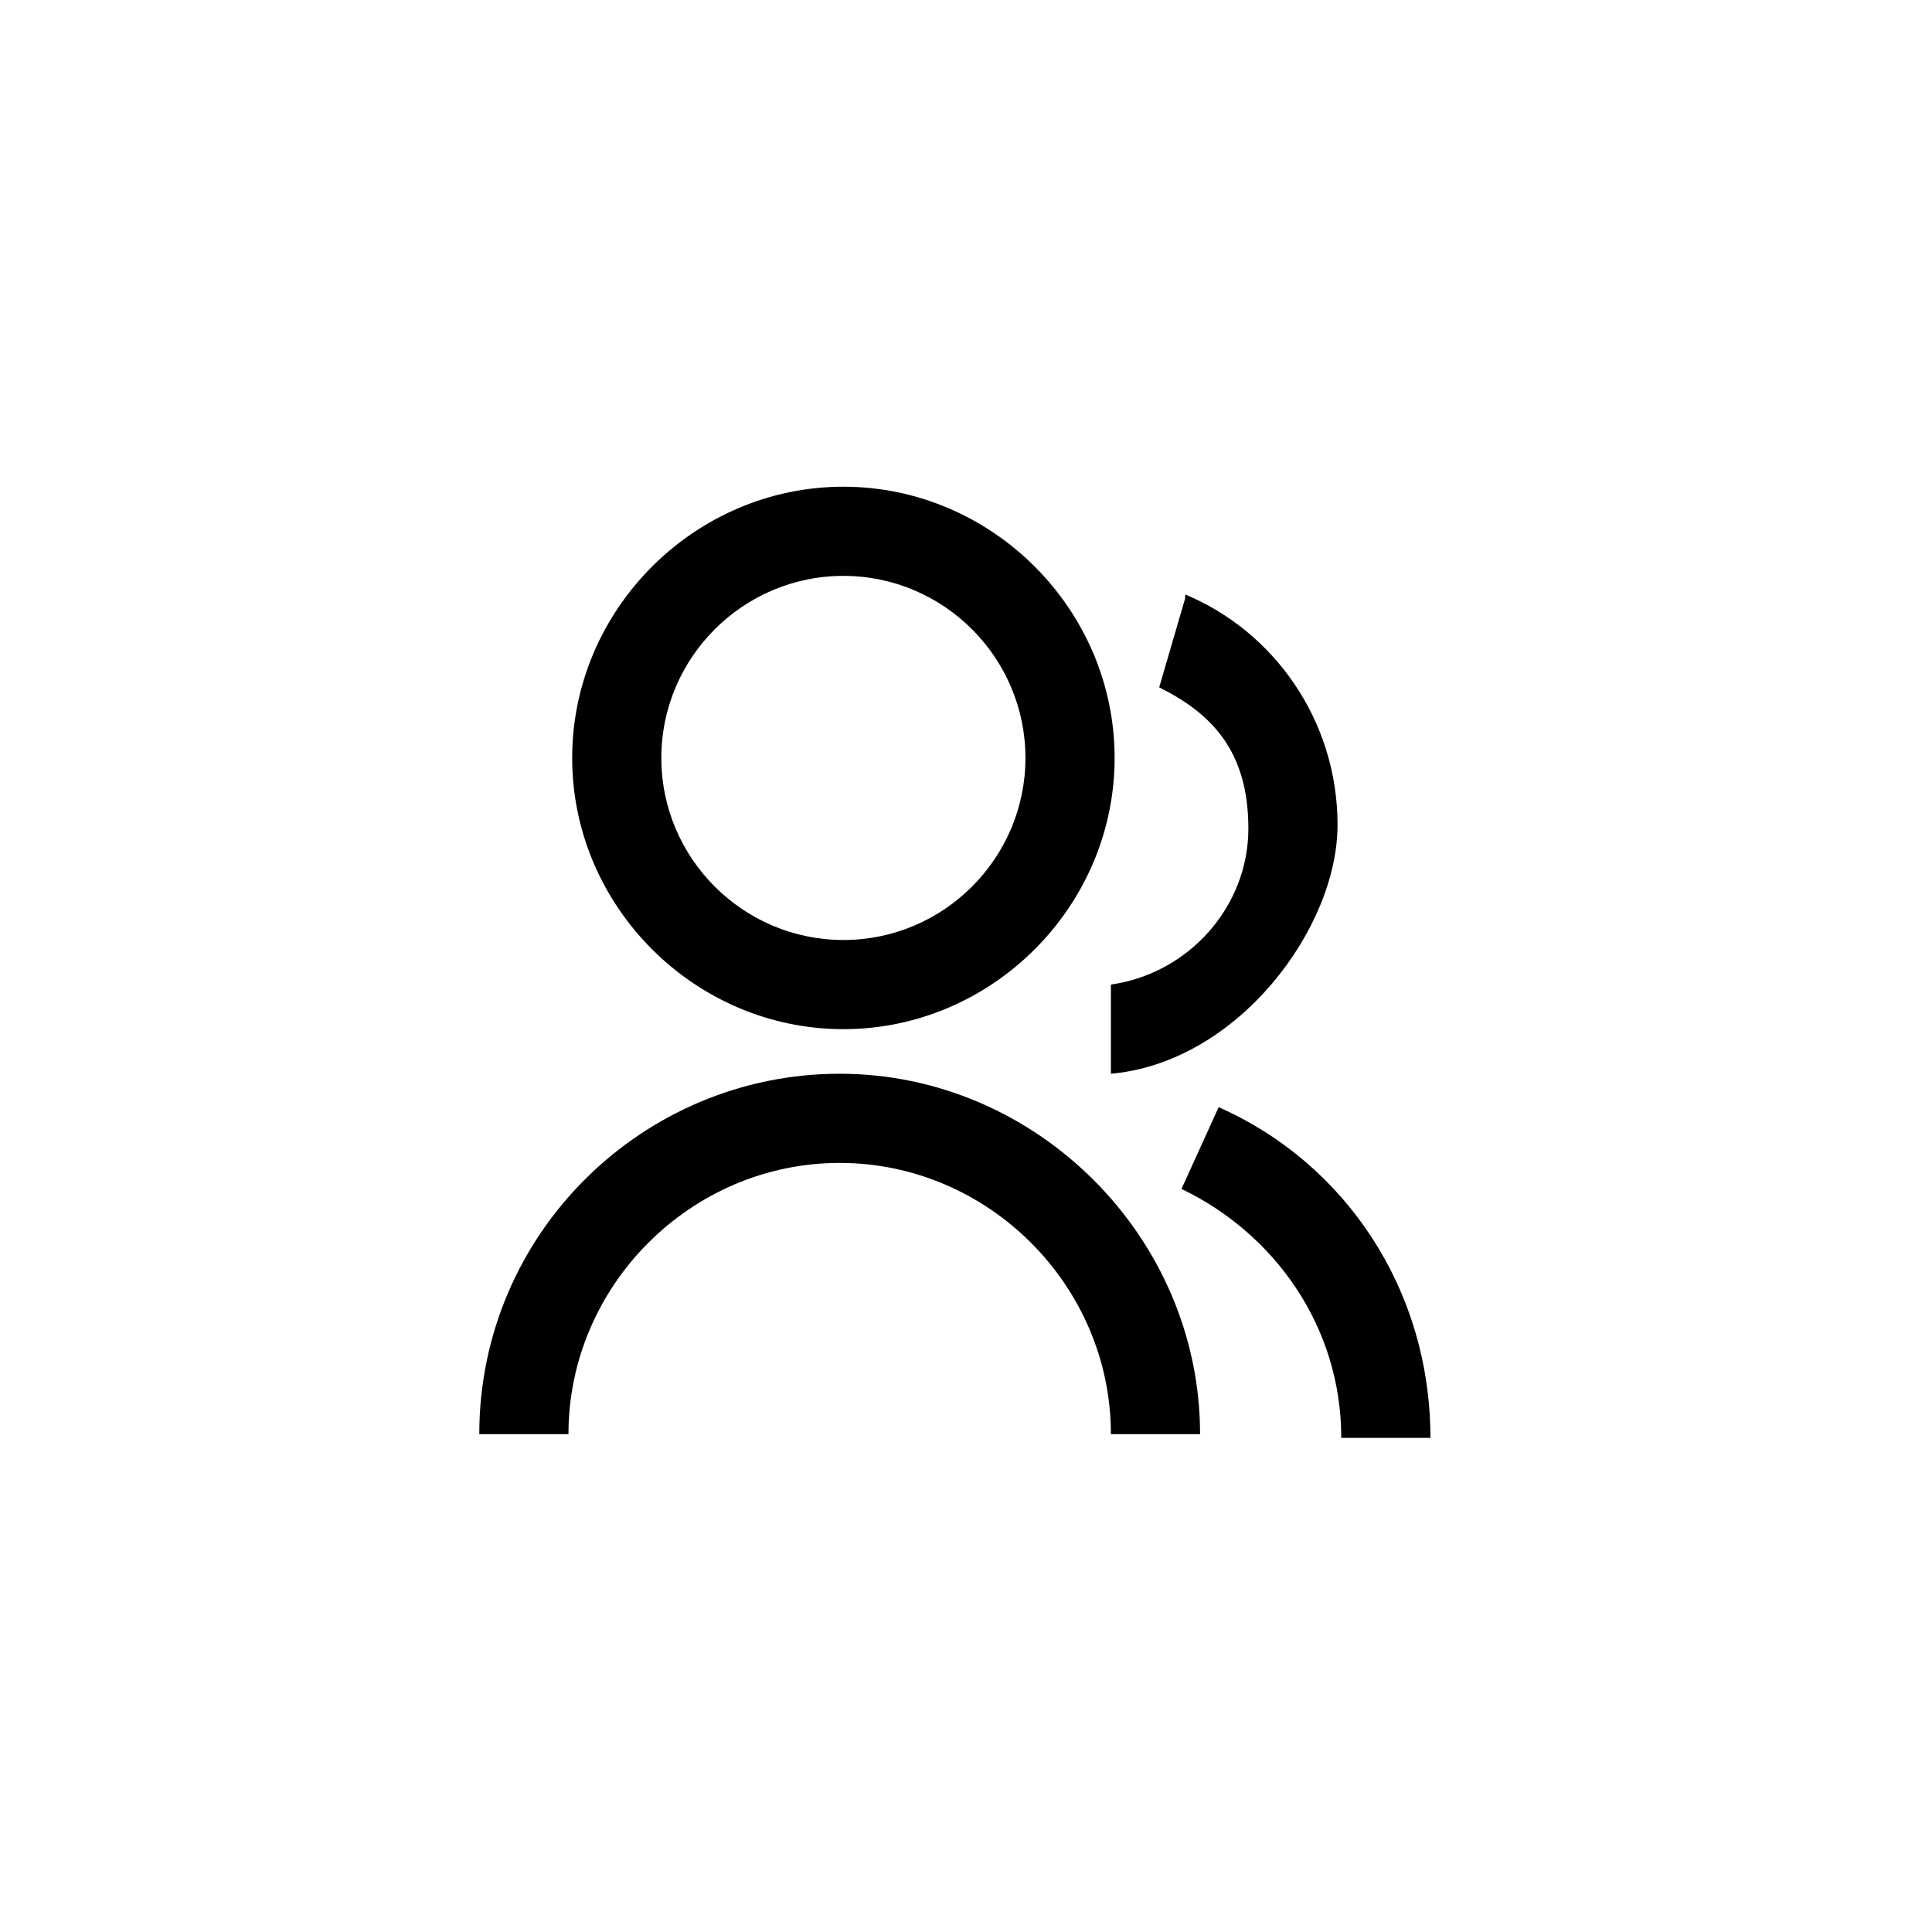 <?xml version="1.0" encoding="UTF-8"?>
<svg xmlns="http://www.w3.org/2000/svg" viewBox="0 0 52 52" >
    <path fill="currentColor" d="M12.9,38.6c0-5.4,4.4-9.7,9.7-9.7s9.7,4.4,9.7,9.7h-2.4c0-4-3.3-7.3-7.3-7.3s-7.3,3.3-7.3,7.3c0,0-2.4,0-2.4,0ZM22.7,27.7c-4,0-7.3-3.3-7.3-7.3s3.3-7.3,7.3-7.3,7.3,3.3,7.3,7.3-3.3,7.3-7.3,7.3ZM22.7,25.3c2.7,0,4.9-2.2,4.9-4.9s-2.2-4.9-4.9-4.9-4.9,2.2-4.9,4.9,2.2,4.9,4.9,4.9ZM32.8,29.8c3.4,1.5,5.7,4.9,5.7,8.9h-2.4c0-3-1.8-5.5-4.3-6.7,0,0,1-2.2,1-2.2ZM31.9,16c2.4,1,4.1,3.4,4.1,6.2s-2.7,6.4-6.1,6.7v-2.4c2.1-.3,3.7-2.1,3.7-4.2s-1-3.1-2.4-3.8l.7-2.4h0Z"/>
</svg>